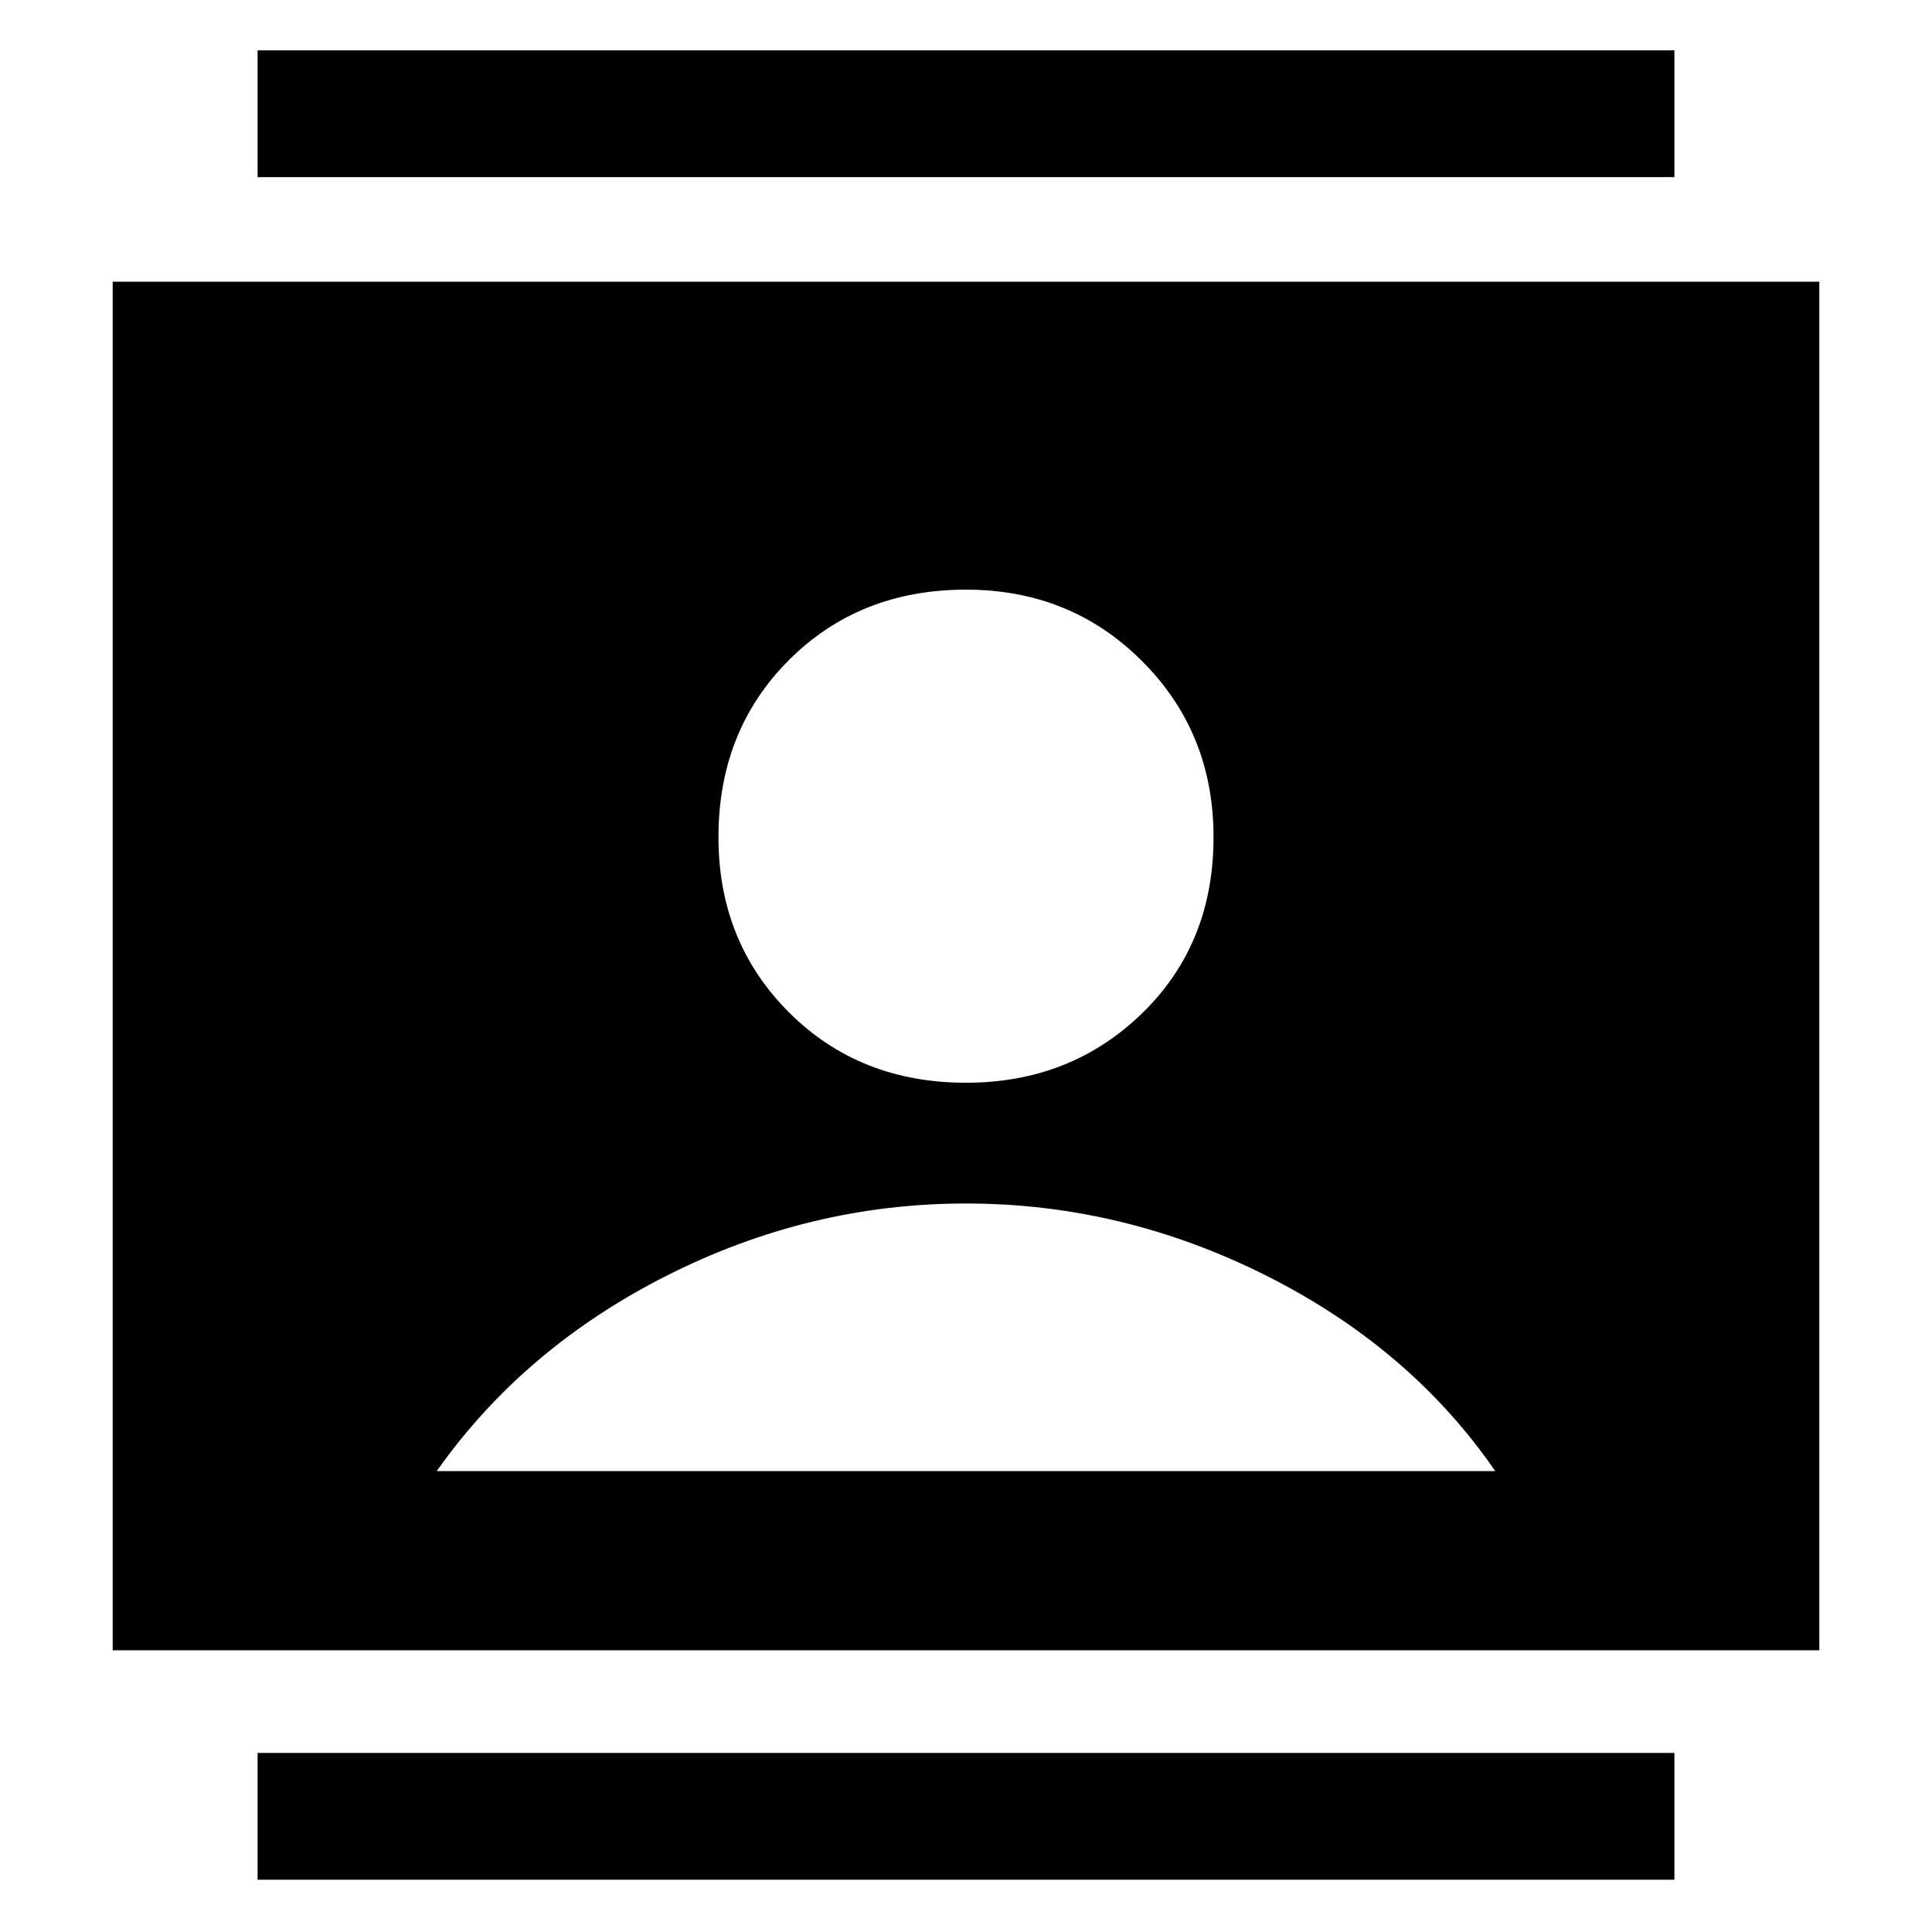 <svg xmlns="http://www.w3.org/2000/svg" height="40" width="40"><path d="M5.333 38.917V36.292H34.667V38.917ZM5.333 3.667V1.042H34.667V3.667ZM20 22.417Q22.167 22.417 23.646 20.979Q25.125 19.542 25.125 17.333Q25.125 15.167 23.646 13.688Q22.167 12.208 20 12.208Q17.792 12.208 16.333 13.667Q14.875 15.125 14.875 17.333Q14.875 19.5 16.333 20.958Q17.792 22.417 20 22.417ZM2.333 34.167V5.833H37.667V34.167ZM9.042 30.458H30.958Q29.208 27.917 26.229 26.417Q23.25 24.917 20 24.917Q16.75 24.917 13.792 26.417Q10.833 27.917 9.042 30.458Z"/></svg>
